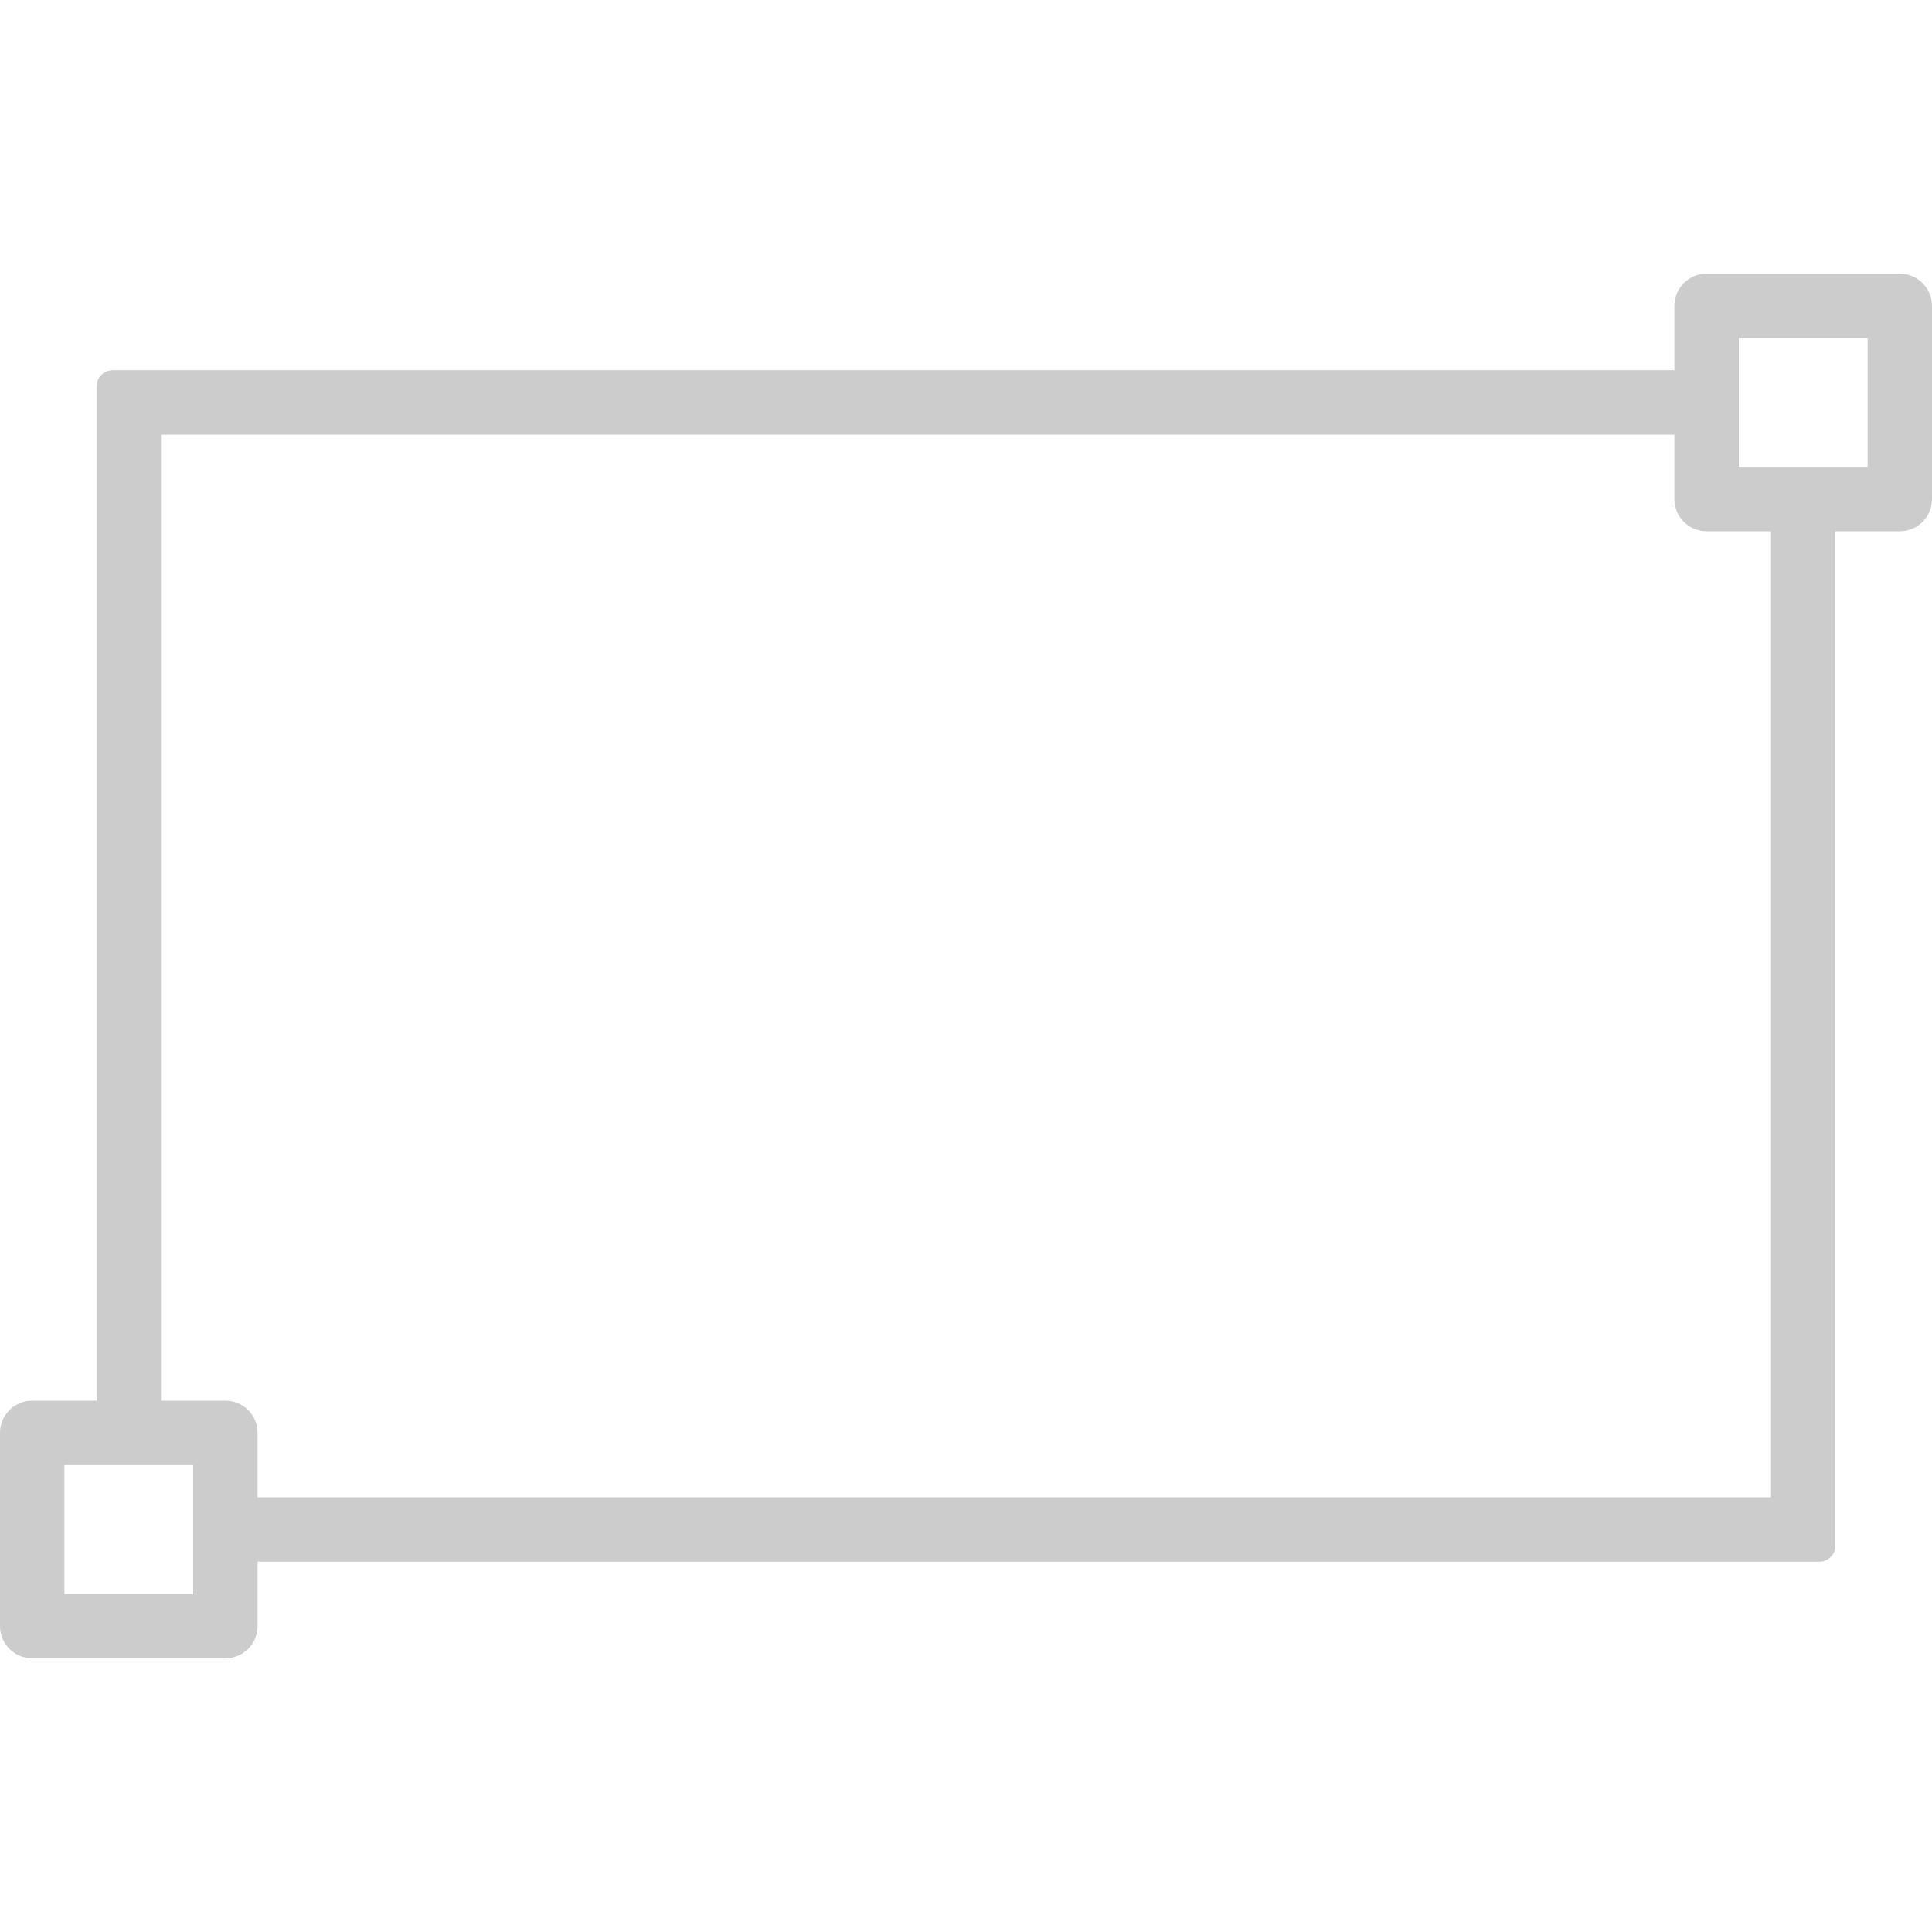 <?xml version="1.0" encoding="iso-8859-1"?>
<!-- Generator: Adobe Illustrator 19.0.0, SVG Export Plug-In . SVG Version: 6.00 Build 0)  -->
<svg version="1.1" id="Layer_1" xmlns="http://www.w3.org/2000/svg" xmlns:xlink="http://www.w3.org/1999/xlink" x="0px" y="0px"
	 viewBox="0 0 512 512" style="fill: #ccc; enable-background:new 0 0 512 512;" xml:space="preserve">
<g>
	<g>
		<path d="M503.467,72.533h-51.2c-4.71,0-8.533,3.823-8.533,8.533v17.067H29.867c-2.355,0-4.267,1.911-4.267,4.267v268.8H8.533
			c-4.71,0-8.533,3.823-8.533,8.533v51.2c0,4.71,3.823,8.533,8.533,8.533h51.2c4.71,0,8.533-3.823,8.533-8.533v-17.067h413.867
			c2.355,0,4.267-1.911,4.267-4.267V140.8h17.067c4.71,0,8.533-3.823,8.533-8.533v-51.2C512,76.356,508.177,72.533,503.467,72.533z
			 M51.2,422.4H17.067v-34.133H51.2V422.4z M469.333,396.8H68.267v-17.067c0-4.71-3.823-8.533-8.533-8.533H42.667v-256h401.067
			v17.067c0,4.71,3.823,8.533,8.533,8.533h17.067V396.8z M494.933,123.733H460.8V89.6h34.133V123.733z"/>
	</g>
</g>
<g>
</g>
<g>
</g>
<g>
</g>
<g>
</g>
<g>
</g>
<g>
</g>
<g>
</g>
<g>
</g>
<g>
</g>
<g>
</g>
<g>
</g>
<g>
</g>
<g>
</g>
<g>
</g>
<g>
</g>
</svg>
